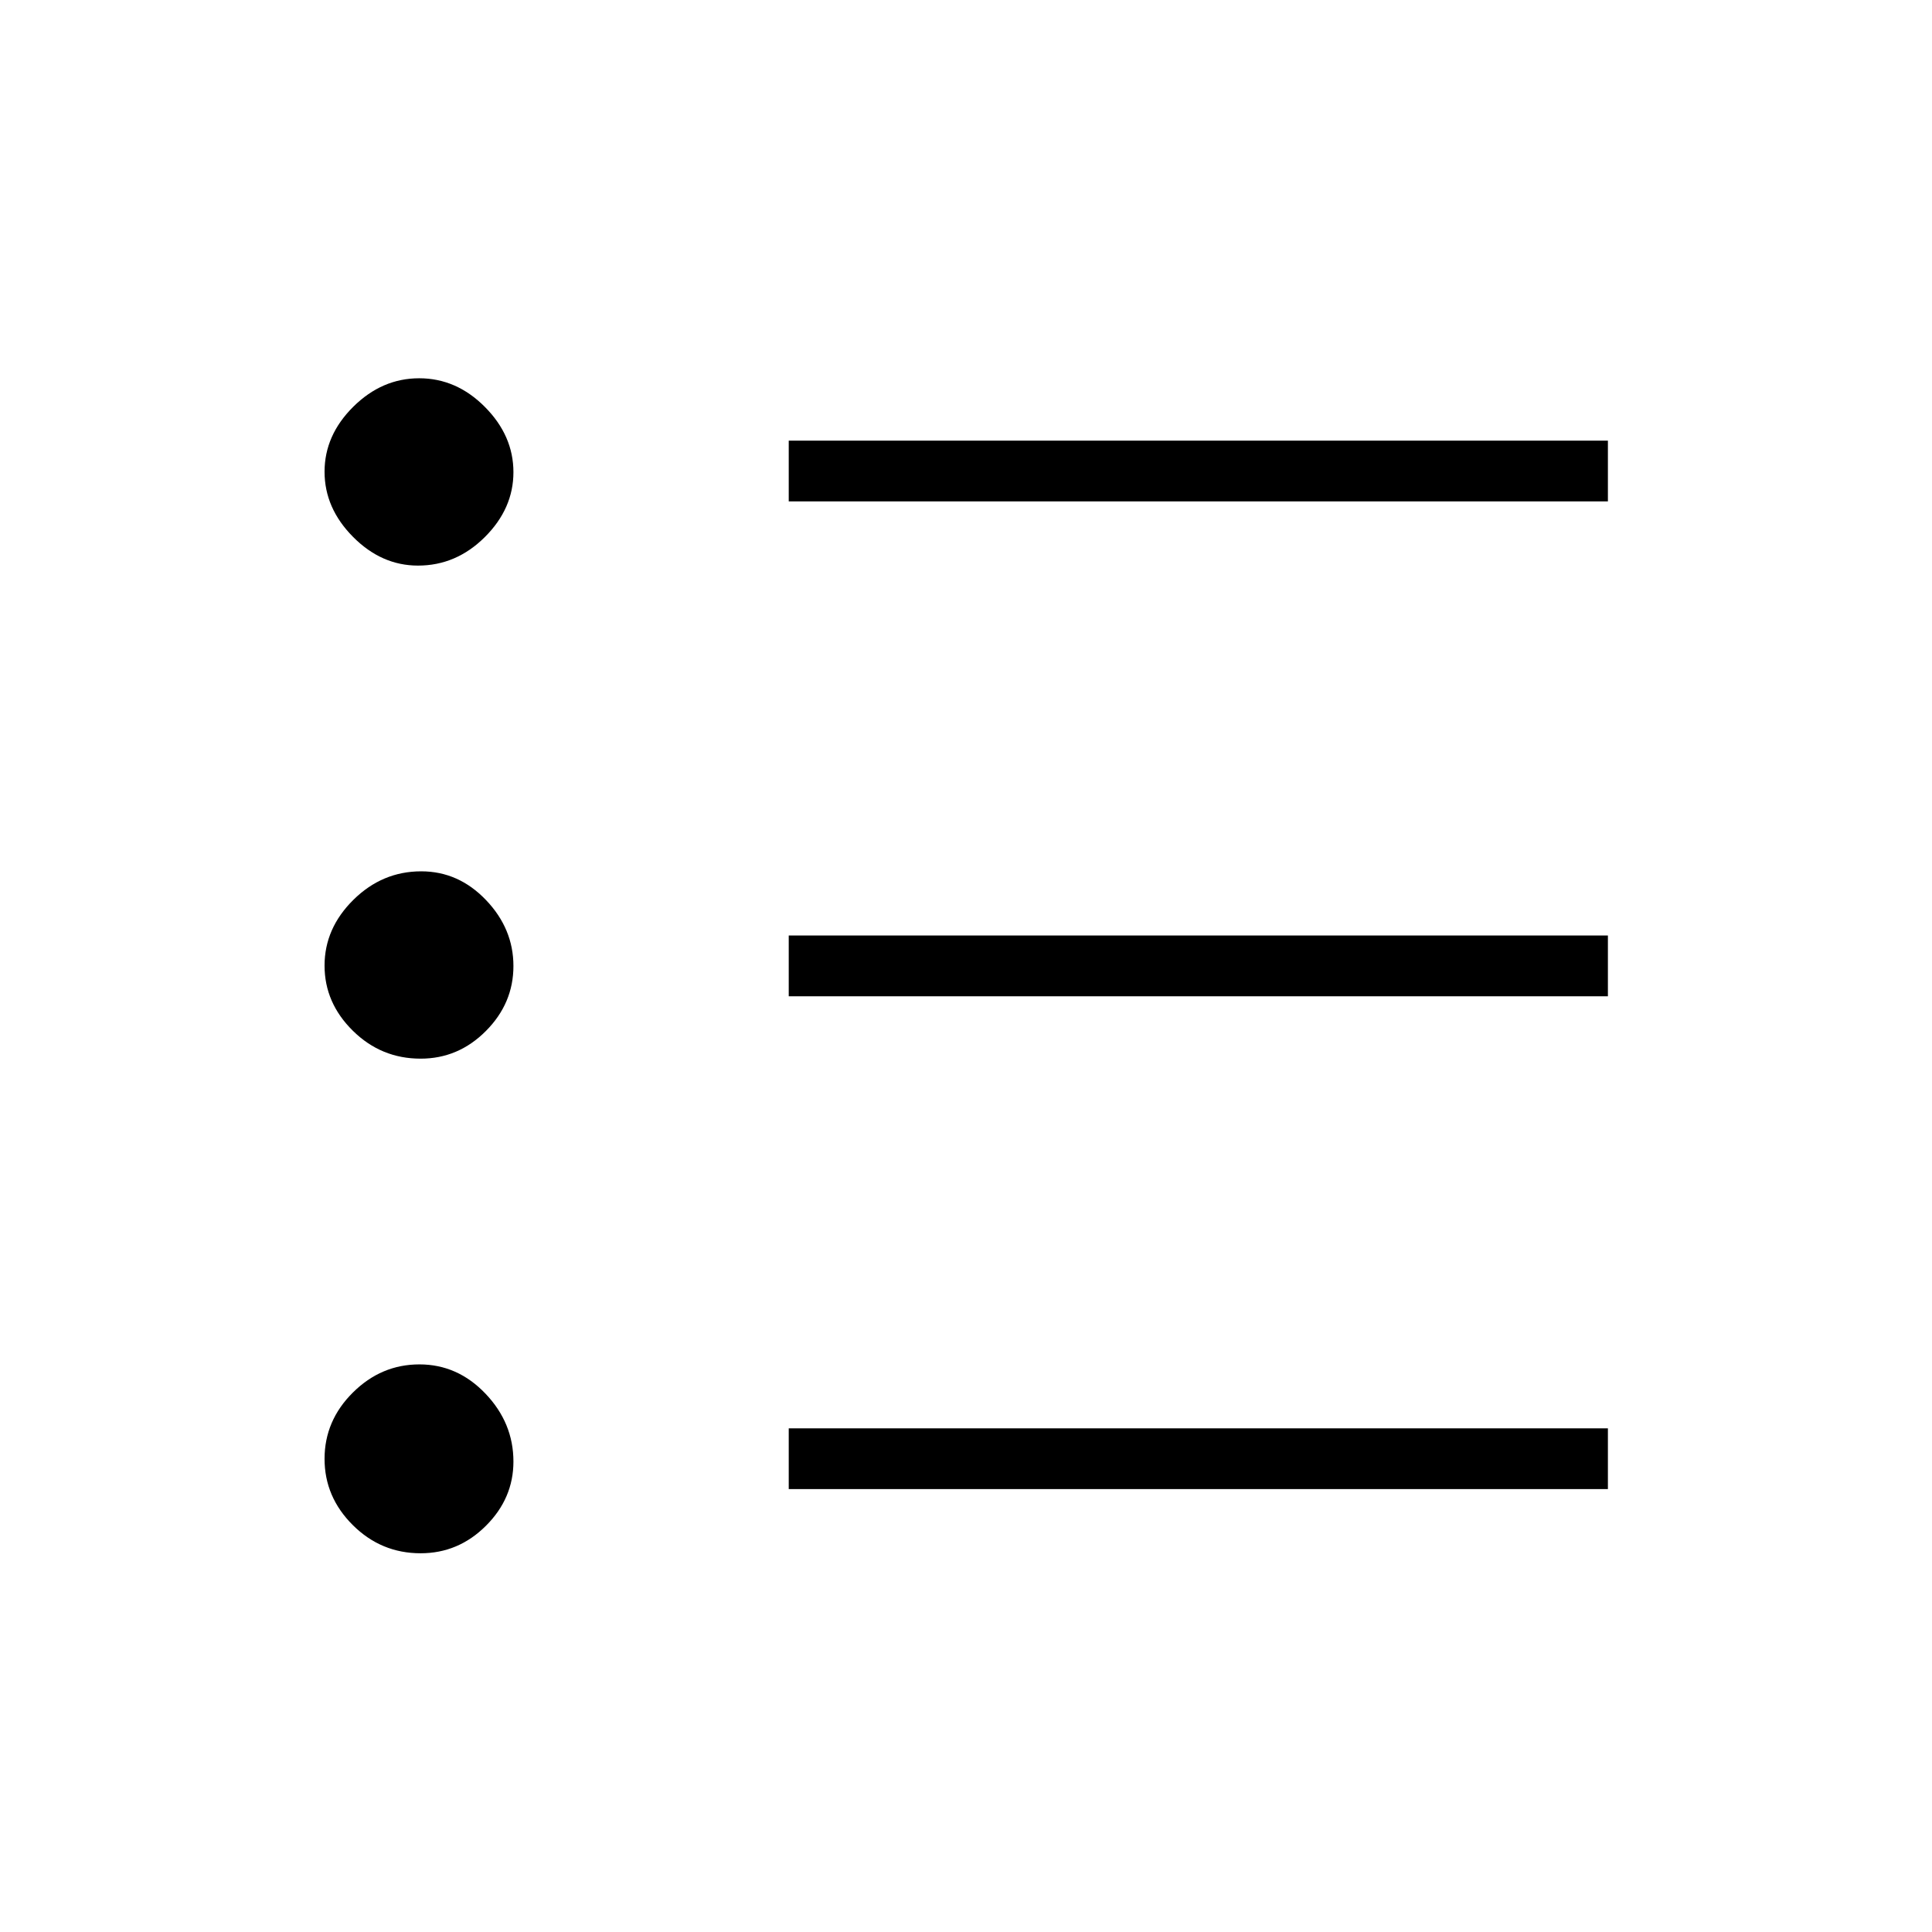 <svg xmlns="http://www.w3.org/2000/svg" height="48" viewBox="0 -960 960 960" width="48"><path d="M391.92-220.08v-30.19h407.04v30.19H391.92Zm0-244.88v-30.19h407.04v30.19H391.92Zm0-245.89v-30.19h407.04v30.19H391.92ZM209-188.19q-19.6 0-33.66-13.97-14.07-13.97-14.07-32.95 0-18.98 14.08-32.95 14.08-13.98 33.06-13.98 18.98 0 32.84 14.56 13.87 14.56 13.87 33.7 0 18.32-13.68 31.95-13.67 13.64-32.44 13.64Zm0-245.77q-19.6 0-33.66-13.86-14.07-13.85-14.07-32.38 0-18.52 14.33-32.68t33.7-14.16q18.55 0 32.18 14.26 13.64 14.27 13.64 32.79 0 18.53-13.68 32.28-13.67 13.75-32.44 13.75Zm-1.3-245q-18.12 0-32.27-14.26-14.16-14.27-14.16-32.39 0-18.11 14.26-32.27 14.27-14.16 32.77-14.16 18.5 0 32.66 14.26 14.16 14.27 14.16 32.39 0 18.11-14.22 32.27-14.22 14.16-33.2 14.16Z"/></svg>